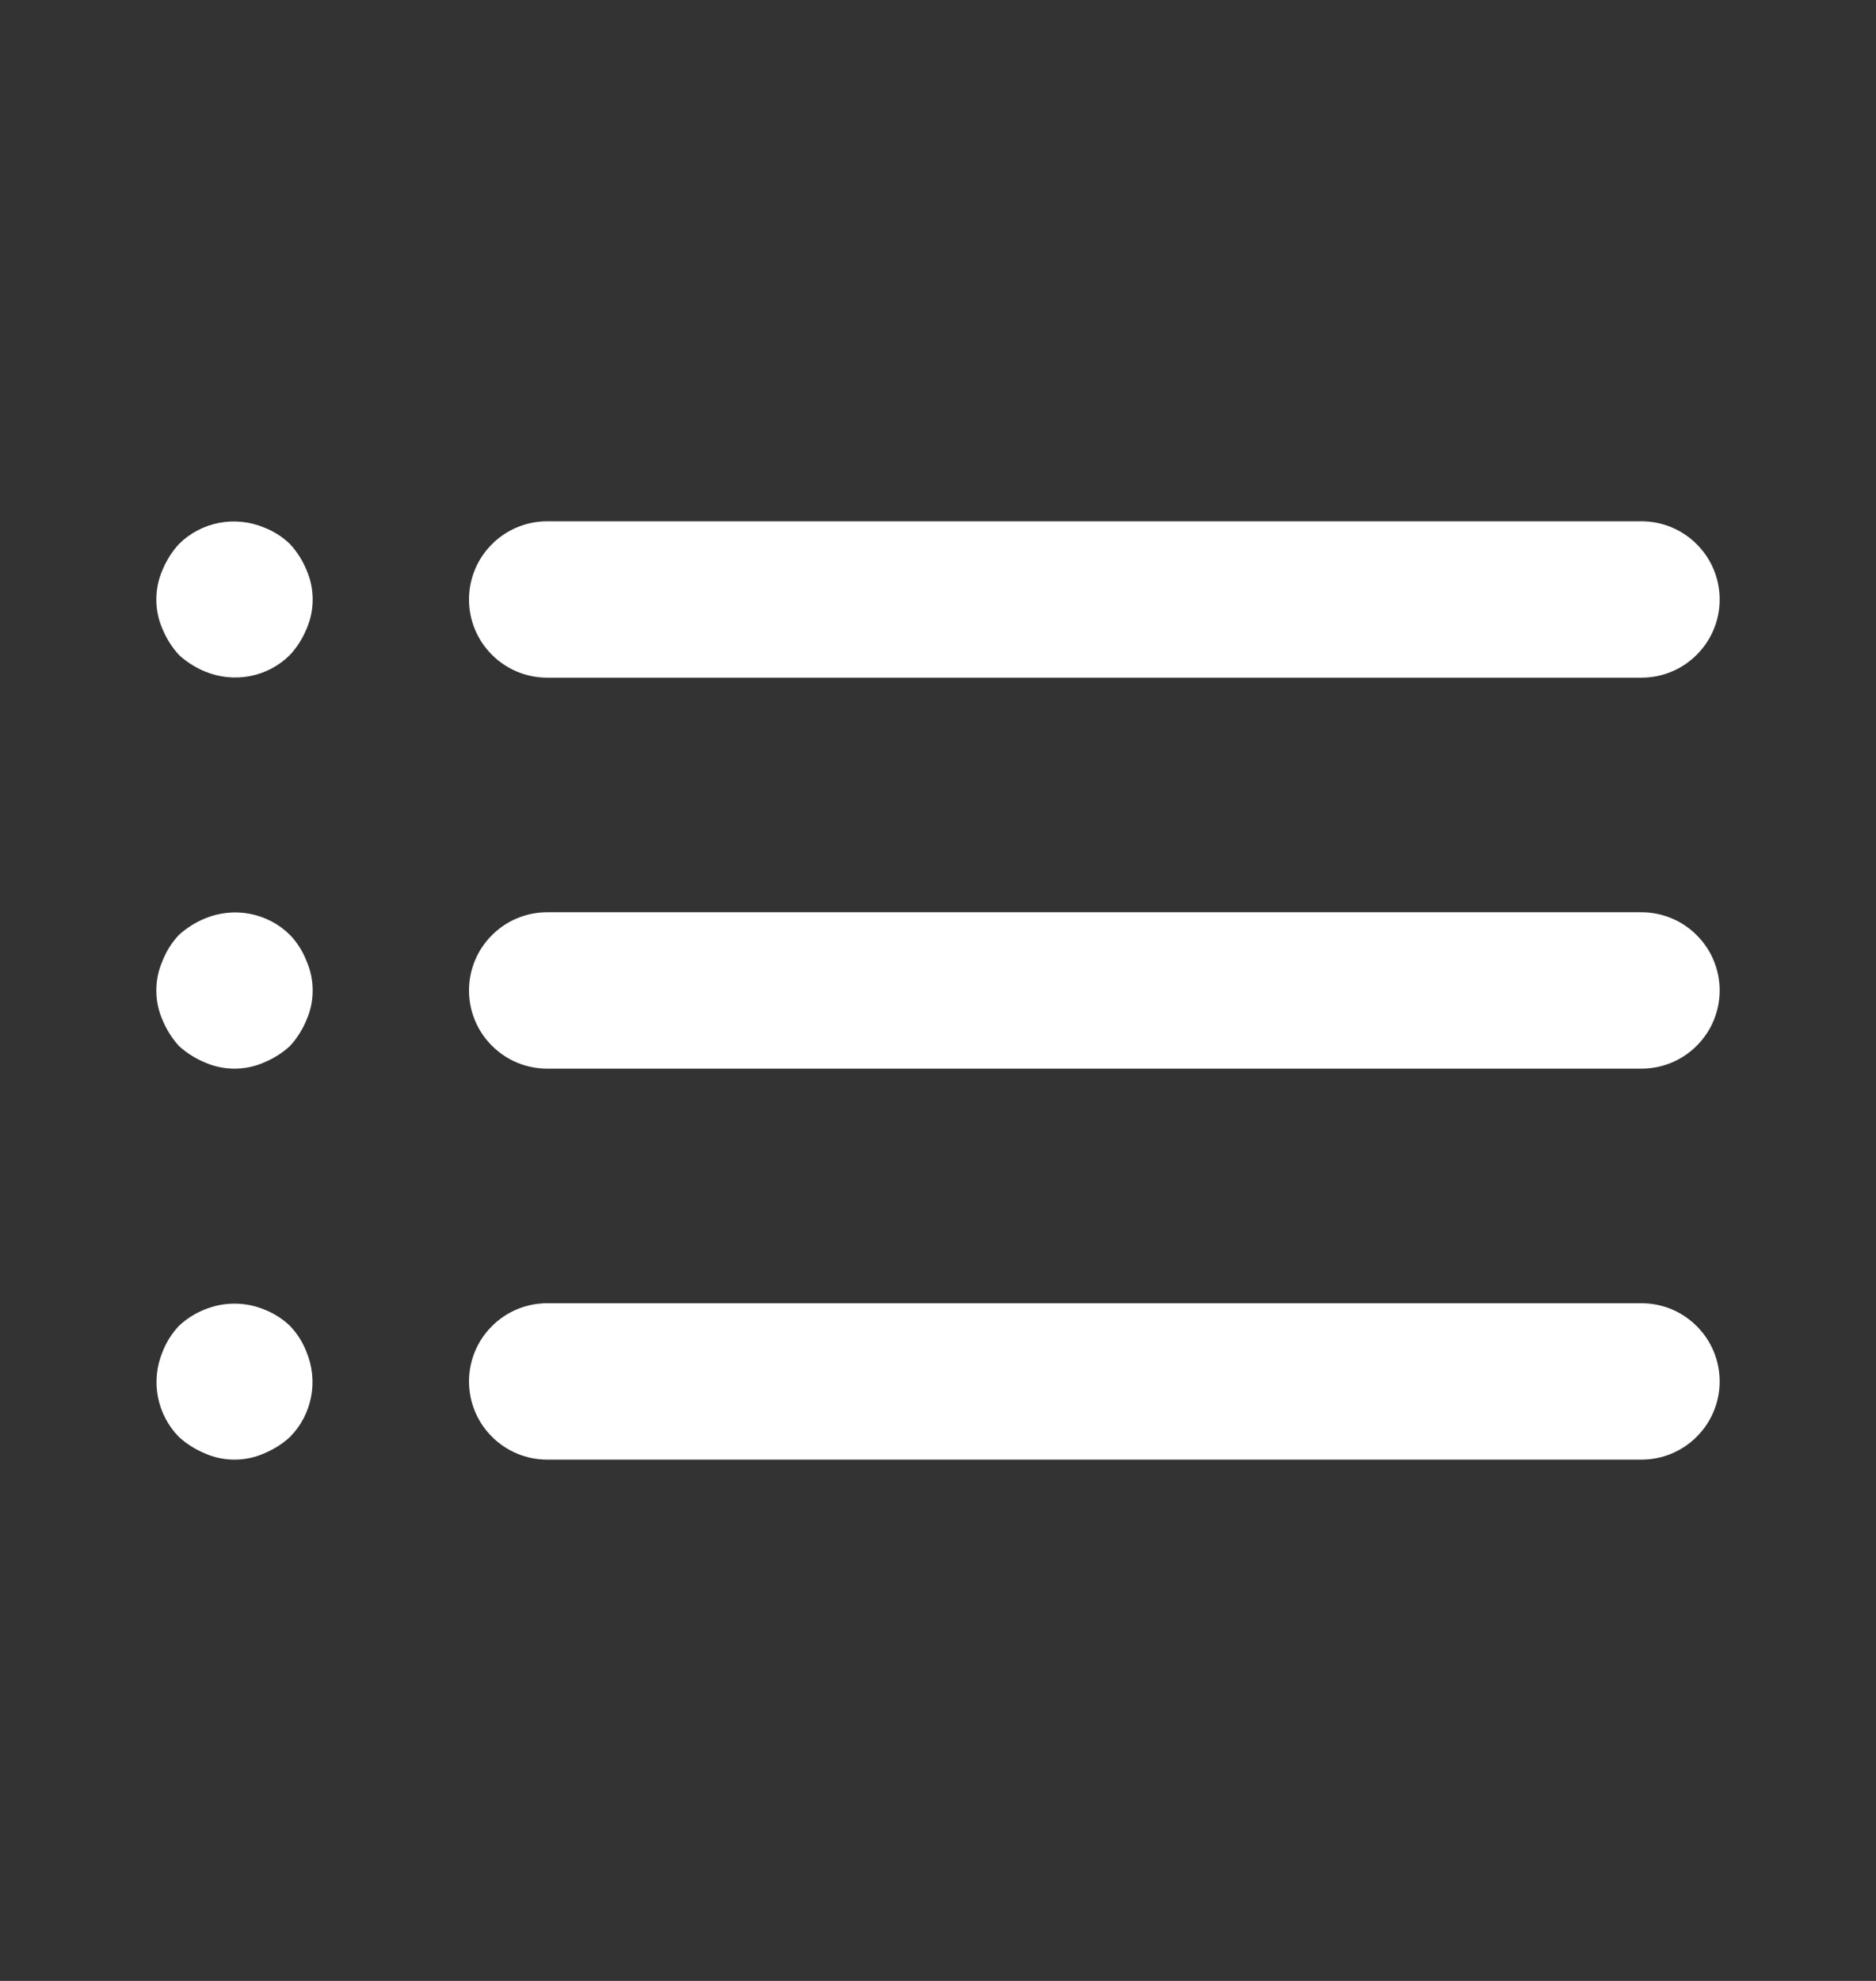 <svg xmlns="http://www.w3.org/2000/svg" width="18" height="19" viewBox="0 0 18 19" fill="none">
<rect x="0" y="0" width="18" height="19" fill="#333333" stroke="none"/>
<path d="M2.782 12.717C2.711 12.649 2.627 12.596 2.535 12.56C2.352 12.485 2.148 12.485 1.965 12.56C1.873 12.596 1.789 12.649 1.717 12.717C1.649 12.789 1.596 12.873 1.56 12.965C1.503 13.102 1.487 13.252 1.515 13.398C1.543 13.543 1.613 13.677 1.717 13.783C1.79 13.849 1.874 13.902 1.965 13.94C2.055 13.98 2.152 14 2.25 14C2.348 14 2.445 13.98 2.535 13.94C2.626 13.902 2.71 13.849 2.782 13.783C2.887 13.677 2.957 13.543 2.985 13.398C3.013 13.252 2.997 13.102 2.94 12.965C2.904 12.873 2.851 12.789 2.782 12.717ZM5.25 6.5H15.75C15.949 6.5 16.14 6.421 16.28 6.28C16.421 6.14 16.5 5.949 16.5 5.75C16.5 5.551 16.421 5.36 16.28 5.22C16.14 5.079 15.949 5 15.75 5H5.25C5.051 5 4.86 5.079 4.72 5.22C4.579 5.36 4.5 5.551 4.5 5.75C4.5 5.949 4.579 6.14 4.72 6.28C4.86 6.421 5.051 6.5 5.25 6.5ZM2.782 8.967C2.677 8.863 2.543 8.793 2.398 8.765C2.252 8.737 2.102 8.753 1.965 8.81C1.874 8.848 1.79 8.901 1.717 8.967C1.649 9.039 1.596 9.123 1.56 9.215C1.52 9.305 1.5 9.402 1.5 9.5C1.5 9.598 1.52 9.695 1.56 9.785C1.598 9.876 1.651 9.96 1.717 10.033C1.79 10.099 1.874 10.152 1.965 10.19C2.055 10.23 2.152 10.25 2.25 10.25C2.348 10.25 2.445 10.23 2.535 10.19C2.626 10.152 2.71 10.099 2.782 10.033C2.849 9.96 2.902 9.876 2.94 9.785C2.98 9.695 3 9.598 3 9.5C3 9.402 2.98 9.305 2.94 9.215C2.904 9.123 2.851 9.039 2.782 8.967ZM15.75 8.75H5.25C5.051 8.75 4.86 8.829 4.72 8.97C4.579 9.11 4.5 9.301 4.5 9.5C4.5 9.699 4.579 9.89 4.72 10.03C4.86 10.171 5.051 10.25 5.25 10.25H15.75C15.949 10.25 16.14 10.171 16.28 10.03C16.421 9.89 16.5 9.699 16.5 9.5C16.5 9.301 16.421 9.11 16.28 8.97C16.14 8.829 15.949 8.75 15.75 8.75ZM2.782 5.218C2.711 5.149 2.627 5.096 2.535 5.06C2.398 5.003 2.248 4.987 2.102 5.015C1.957 5.043 1.823 5.113 1.717 5.218C1.651 5.29 1.598 5.374 1.56 5.465C1.52 5.555 1.5 5.652 1.5 5.75C1.5 5.848 1.52 5.945 1.56 6.035C1.598 6.126 1.651 6.21 1.717 6.282C1.79 6.349 1.874 6.402 1.965 6.44C2.102 6.497 2.252 6.513 2.398 6.485C2.543 6.457 2.677 6.387 2.782 6.282C2.849 6.21 2.902 6.126 2.94 6.035C2.98 5.945 3 5.848 3 5.75C3 5.652 2.98 5.555 2.94 5.465C2.902 5.374 2.849 5.29 2.782 5.218ZM15.75 12.5H5.25C5.051 12.5 4.86 12.579 4.72 12.72C4.579 12.86 4.5 13.051 4.5 13.25C4.5 13.449 4.579 13.64 4.72 13.78C4.86 13.921 5.051 14 5.25 14H15.75C15.949 14 16.14 13.921 16.28 13.78C16.421 13.64 16.5 13.449 16.5 13.25C16.5 13.051 16.421 12.86 16.28 12.72C16.14 12.579 15.949 12.5 15.75 12.5Z" fill="white"/>
</svg>